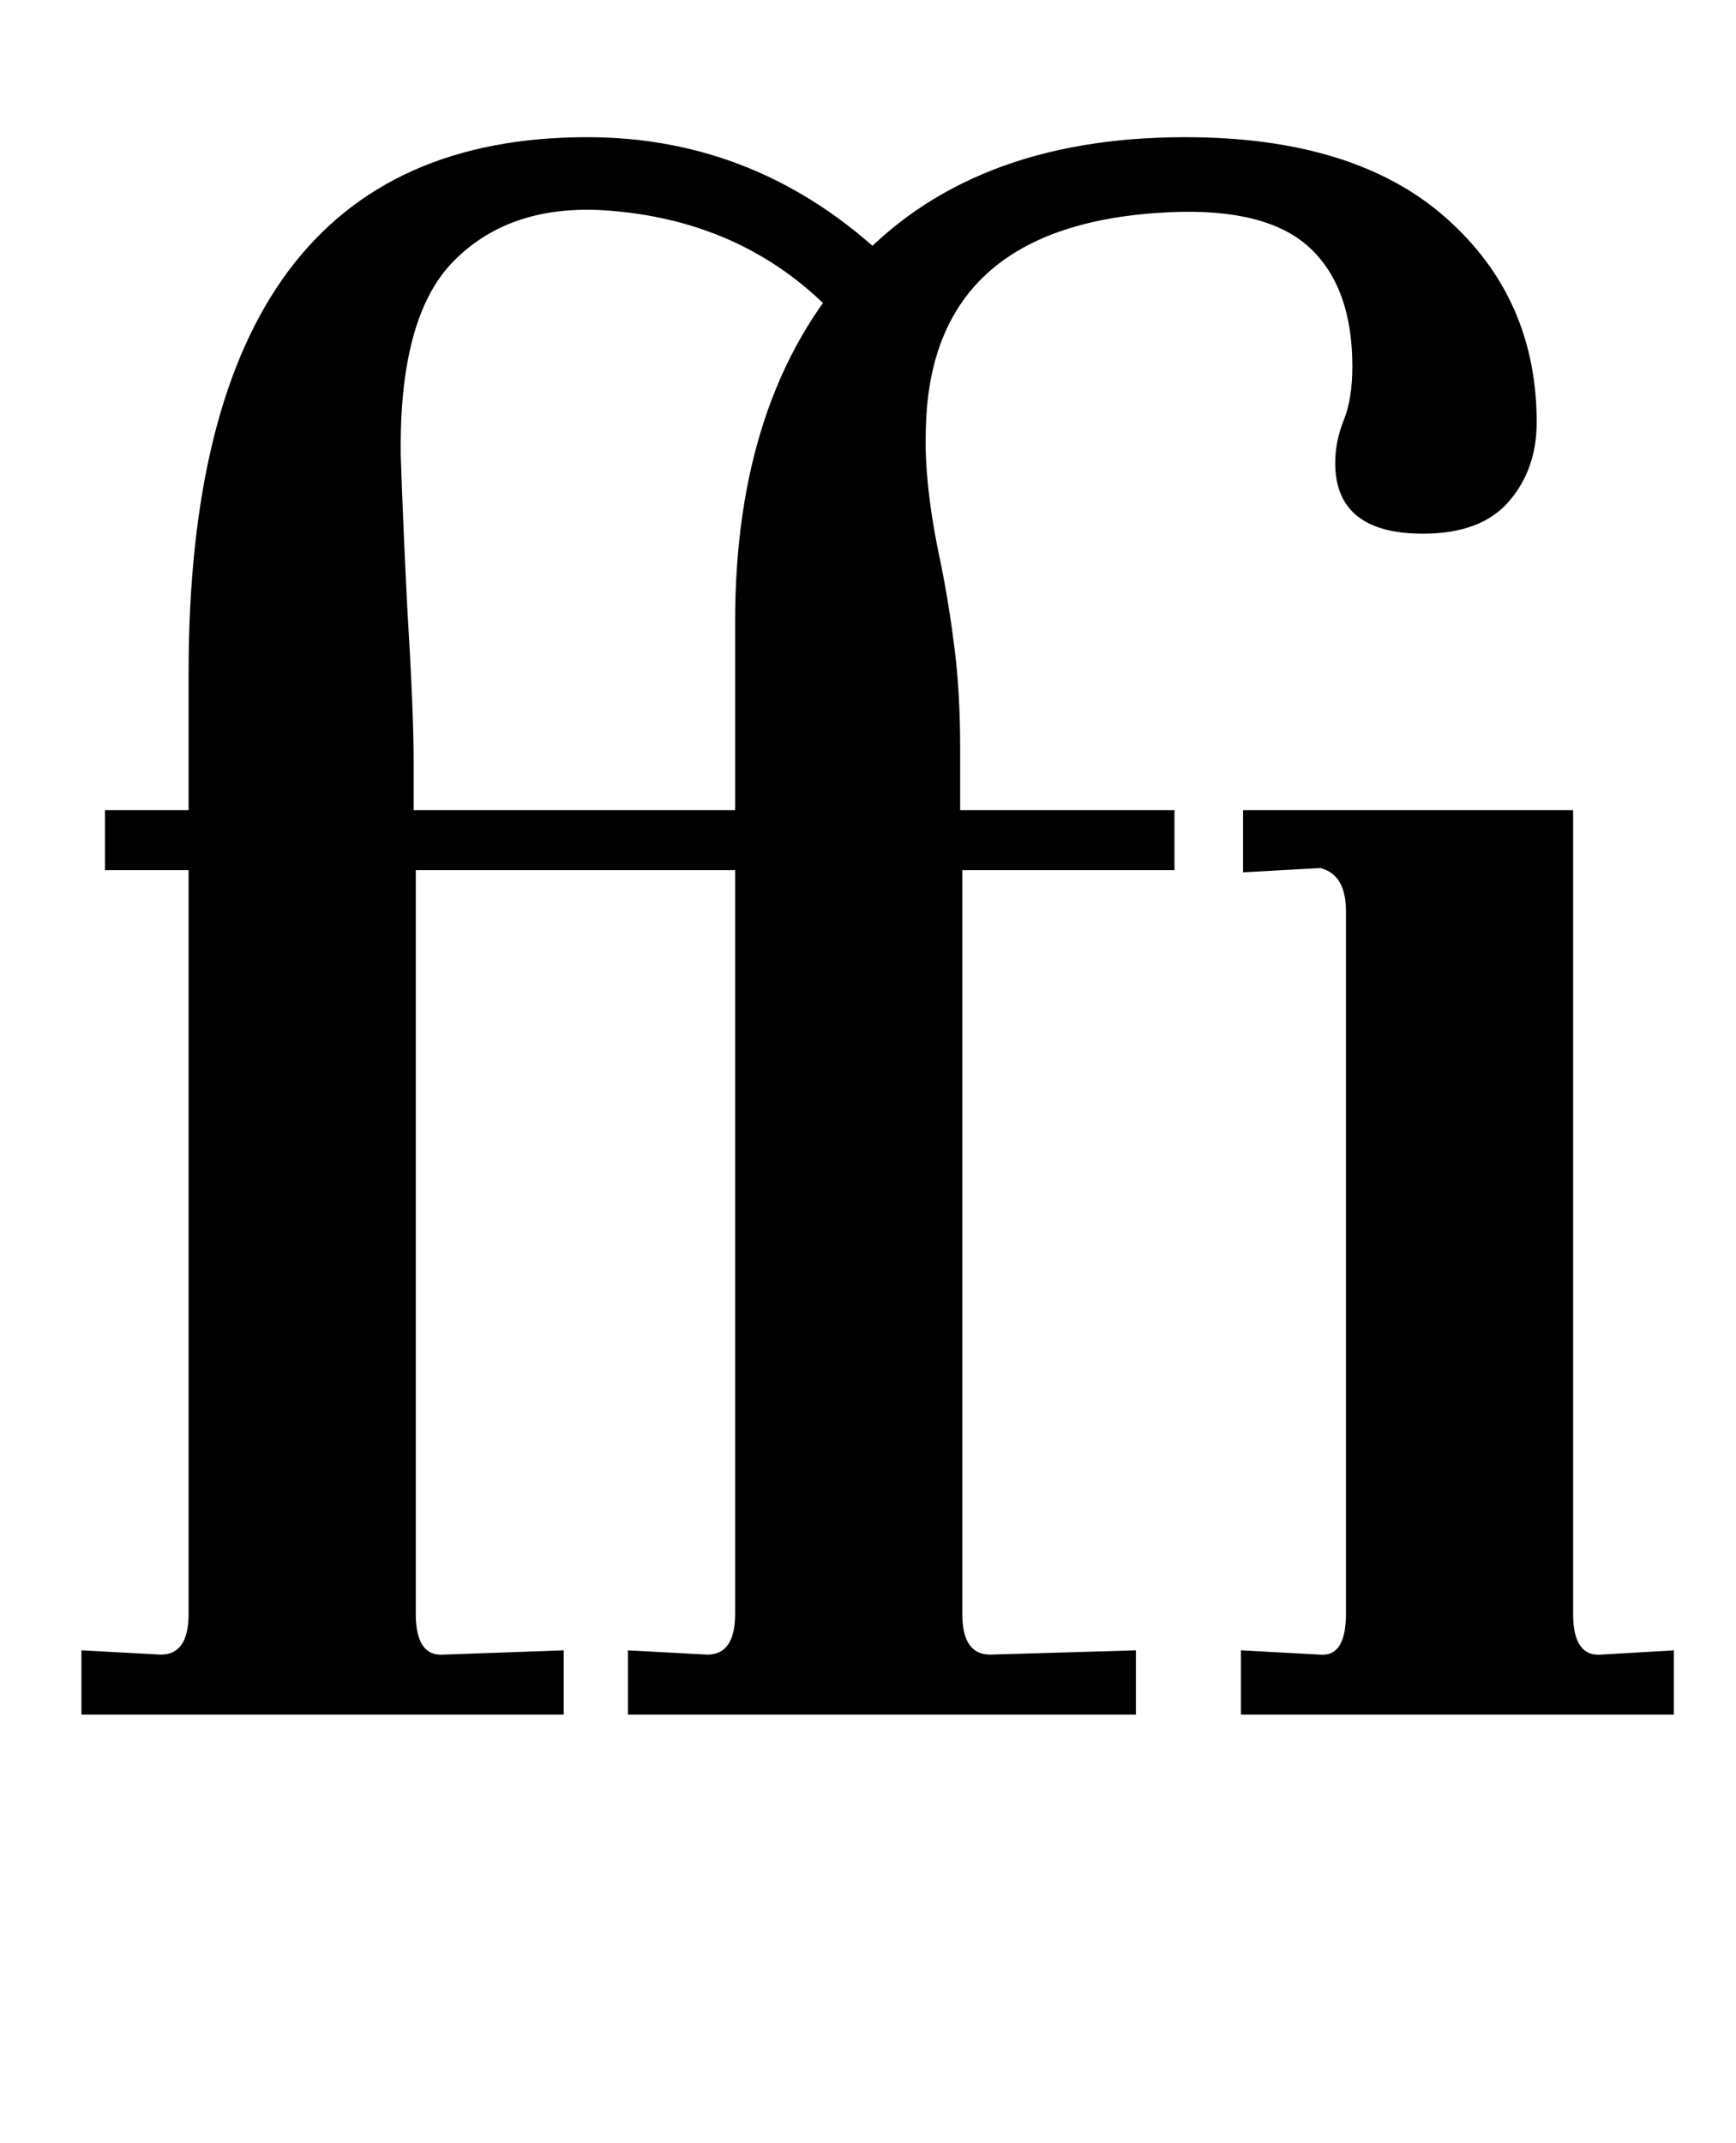 <?xml version="1.0" standalone="no"?>
<!DOCTYPE svg PUBLIC "-//W3C//DTD SVG 1.1//EN" "http://www.w3.org/Graphics/SVG/1.1/DTD/svg11.dtd" >
<svg xmlns="http://www.w3.org/2000/svg" xmlns:xlink="http://www.w3.org/1999/xlink" version="1.1" viewBox="-10 0 810 1000">
  <g transform="matrix(1 0 0 -1 0 800)">
   <path fill="currentColor"
d="M320 28q13 0 13 19v463q0 105 54.5 165.5t155.5 60.5q79 0 121.5 -37.5t42.5 -95.5q0 -22 -13 -37t-40 -15q-41 0 -41 33q0 10 4 20t4 25q0 37 -20 55.5t-65 16.5q-112 -5 -114 -101q-1 -26 7 -63q4 -20 6.5 -40.5t2.5 -45.5v-29h100v-28h-99v-347q0 -19 13 -19l68 2v-30
h-237v30zM65 28q13 0 13 19v347h-39v28h39v64q0 250 186 250q80 0 140 -57l-19 -32q-44 51 -115 55q-43 2 -68.5 -24t-24.5 -91q1 -30 3 -70q3 -49 3 -72v-23h196v-28h-195v-347q0 -20 13 -19l56 2v-30h-225v30zM606 28q12 -1 12 19v328q0 17 -12 20l-36 -2v29h154v-375
q0 -20 13 -19l34 2v-30h-202v30z" />
  </g>

</svg>
